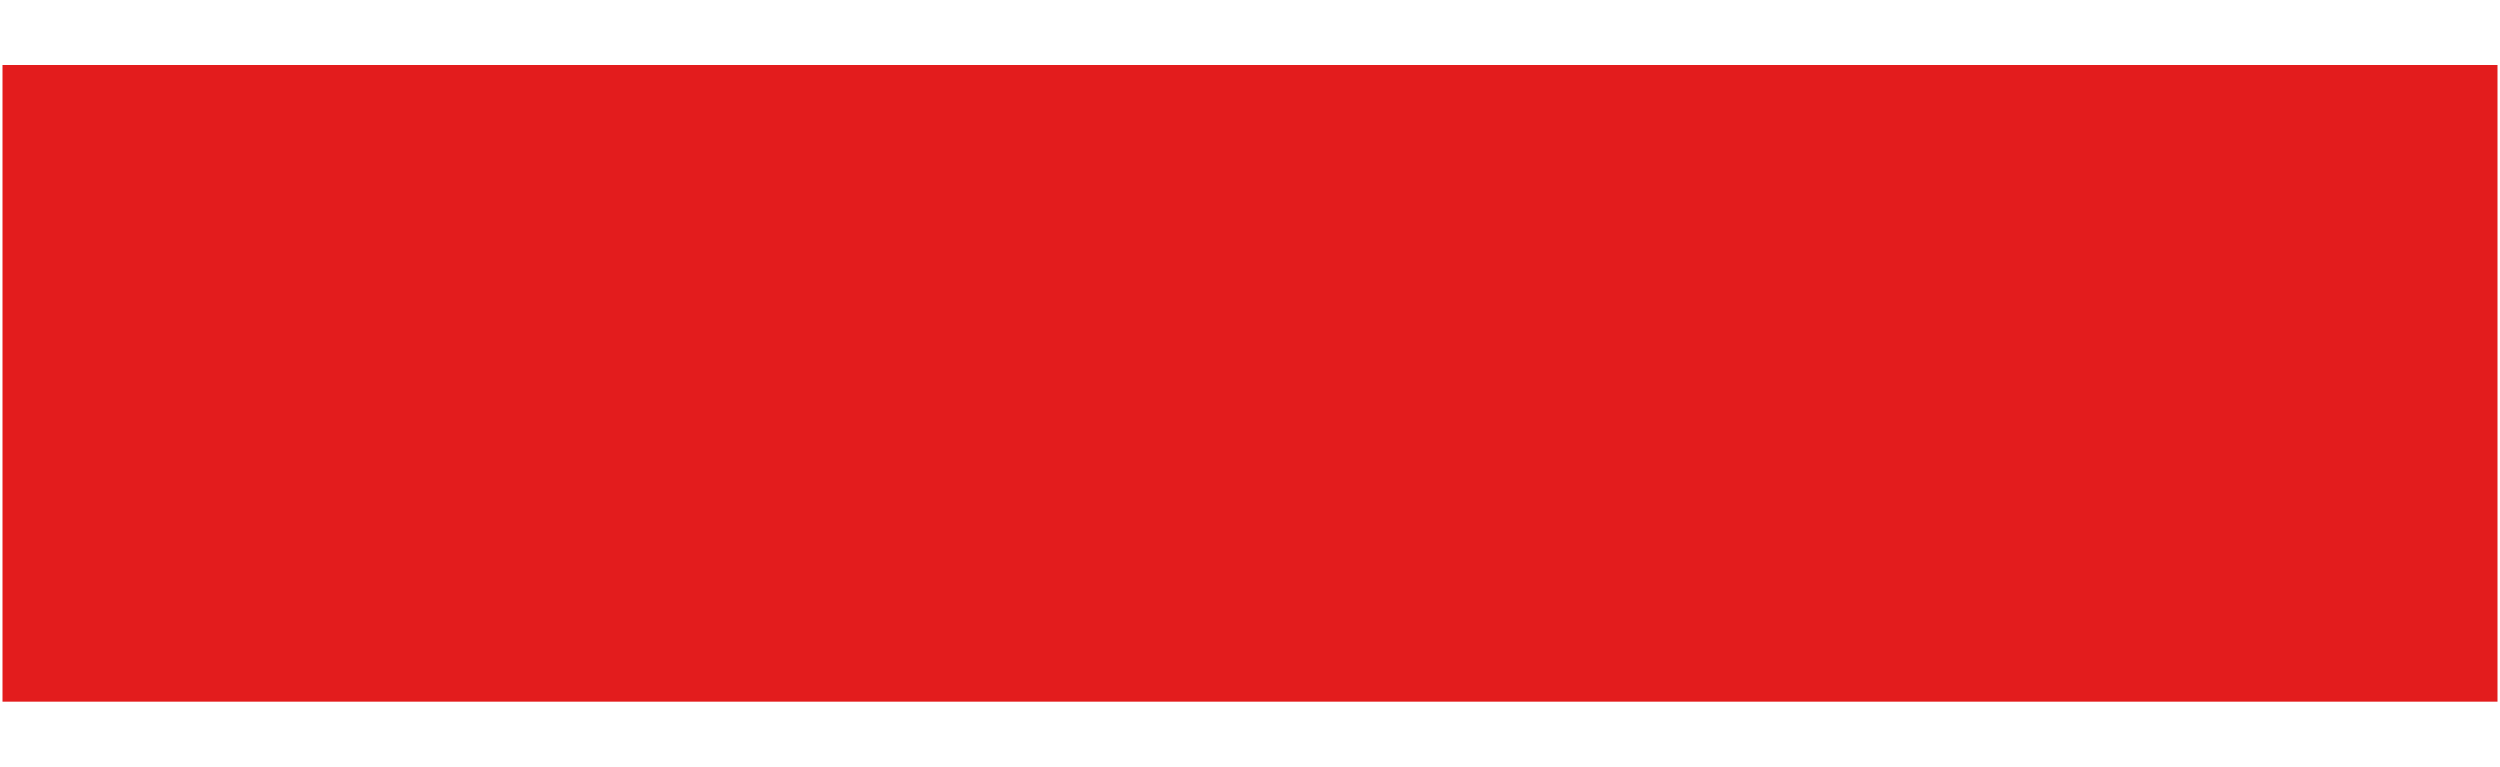 <?xml version="1.0" encoding="utf-8"?>
<!-- Generator: Adobe Illustrator 22.1.0, SVG Export Plug-In . SVG Version: 6.00 Build 0)  -->
<svg version="1.1" xmlns="http://www.w3.org/2000/svg" xmlns:xlink="http://www.w3.org/1999/xlink" x="0px" y="0px"
	 viewBox="0 0 300 92" style="enable-background:new 0 0 300 92;" xml:space="preserve">
<style type="text/css">
	.st0{display:none;}
	.st1{display:inline;}
	.st2{fill:#E31C1D;}
	.st3{fill:#E31C1D;stroke:#E31C1D;stroke-width:56;stroke-miterlimit:10;}
</style>
<g id="Capa_1" class="st0">
	<title>bacon</title>
	<desc>Created with Sketch.</desc>
	<g id="Page-1" class="st1">
		<g id="bacon">
			<g id="Group">
				<path id="path4147-path-copy-2" class="st2" d="M225.4,97.7c-5.4,0.1-11.1,2.7-18.8,8c-15.6,10.6-22.3,10.6-38.2,0
					c-15.3-10.2-21.3-10.3-35.3-0.6c-8.8,6.1-12.5,7.4-20.7,7.5c-8.5,0.1-11.4-1-19.8-7.4c-13.3-10.2-20.4-10.1-36,0.5
					c-15.6,10.6-22.3,10.6-38.2,0c-10.1-6.7-16.1-9-23-7.1v45.6c7.5-1.8,14.2,0.4,23.3,6.6c15.6,10.8,21.3,10.9,36,1.1
					c16.5-11,25.2-11.2,39.5-0.7c13.9,10.1,22.3,10.1,37.2,0c14.7-10,23.2-10.1,37.3-0.4c15.6,10.8,21.3,10.9,36,1.1
					c16.5-11,25.2-11.2,39.5-0.7c13.9,10.1,22.3,10.1,37.2,0c5.3-3.6,9.8-5.9,14-6.9V98.6c-3.6,1-7.5,3.2-12.3,6.5
					c-8.8,6.1-12.5,7.4-20.7,7.5c-8.5,0.1-11.4-1-19.8-7.4C235.9,100.1,230.8,97.6,225.4,97.7L225.4,97.7z"/>
				<path id="path4147-path-copy" class="st2" d="M225.4,117.7c-5.4,0.1-11.1,2.7-18.8,8c-15.6,10.6-22.3,10.6-38.2,0
					c-15.3-10.2-21.3-10.3-35.3-0.6c-8.8,6.1-12.5,7.4-20.7,7.5c-8.5,0.1-11.4-1-19.8-7.4c-13.3-10.2-20.4-10.1-36,0.5
					c-15.6,10.6-22.3,10.6-38.2,0c-10.1-6.7-16.1-9-23-7.1v45.6c7.5-1.8,14.2,0.4,23.3,6.6c15.6,10.8,21.3,10.9,36,1.1
					c16.5-11,25.2-11.2,39.5-0.7c13.9,10.1,22.3,10.1,37.2,0c14.7-10,23.2-10.1,37.3-0.4c15.6,10.8,21.3,10.9,36,1.1
					c16.5-11,25.2-11.2,39.5-0.7c13.9,10.1,22.3,10.1,37.2,0c5.3-3.6,9.8-5.9,14-6.9v-45.6c-3.6,1-7.5,3.2-12.3,6.5
					c-8.8,6.1-12.5,7.4-20.7,7.5c-8.5,0.1-11.4-1-19.8-7.4C235.9,120.1,230.8,117.6,225.4,117.7L225.4,117.7z"/>
				<path id="path4147-path" class="st2" d="M206.6,145.7c-15.6,10.6-22.3,10.6-38.2,0c-15.3-10.2-21.3-10.3-35.3-0.6
					c-8.8,6.1-12.5,7.4-20.7,7.5c-8.5,0.1-11.4-1-19.8-7.4c-13.3-10.2-20.4-10.1-36,0.5c-15.6,10.6-22.3,10.6-38.2,0
					c-10.1-6.7-16.1-9-23-7.1v35.6c7.5-1.8,14.2,0.4,23.3,6.6c15.6,10.8,21.3,10.9,36,1.1c16.5-11,25.2-11.2,39.5-0.7
					c13.9,10.1,22.3,10.1,37.2,0c14.7-10,23.2-10.1,37.3-0.4c15.6,10.8,21.3,10.9,36,1.1c16.5-11,25.2-11.2,39.5-0.7
					c13.9,10.1,22.3,10.1,37.2,0c5.3-3.6,9.8-5.9,14-6.9v-35.6c-3.6,1-7.5,3.2-12.3,6.5c-8.8,6.1-12.5,7.4-20.7,7.5
					c-8.5,0.1-11.4-1-19.8-7.4c-6.6-5.1-11.7-7.6-17.1-7.5C220,137.7,214.3,140.4,206.6,145.7z"/>
			</g>
		</g>
	</g>
</g>
<g id="Capa_2">
	<rect x="28.3" y="35.8" class="st3" width="243.4" height="20.4"/>
</g>
</svg>
